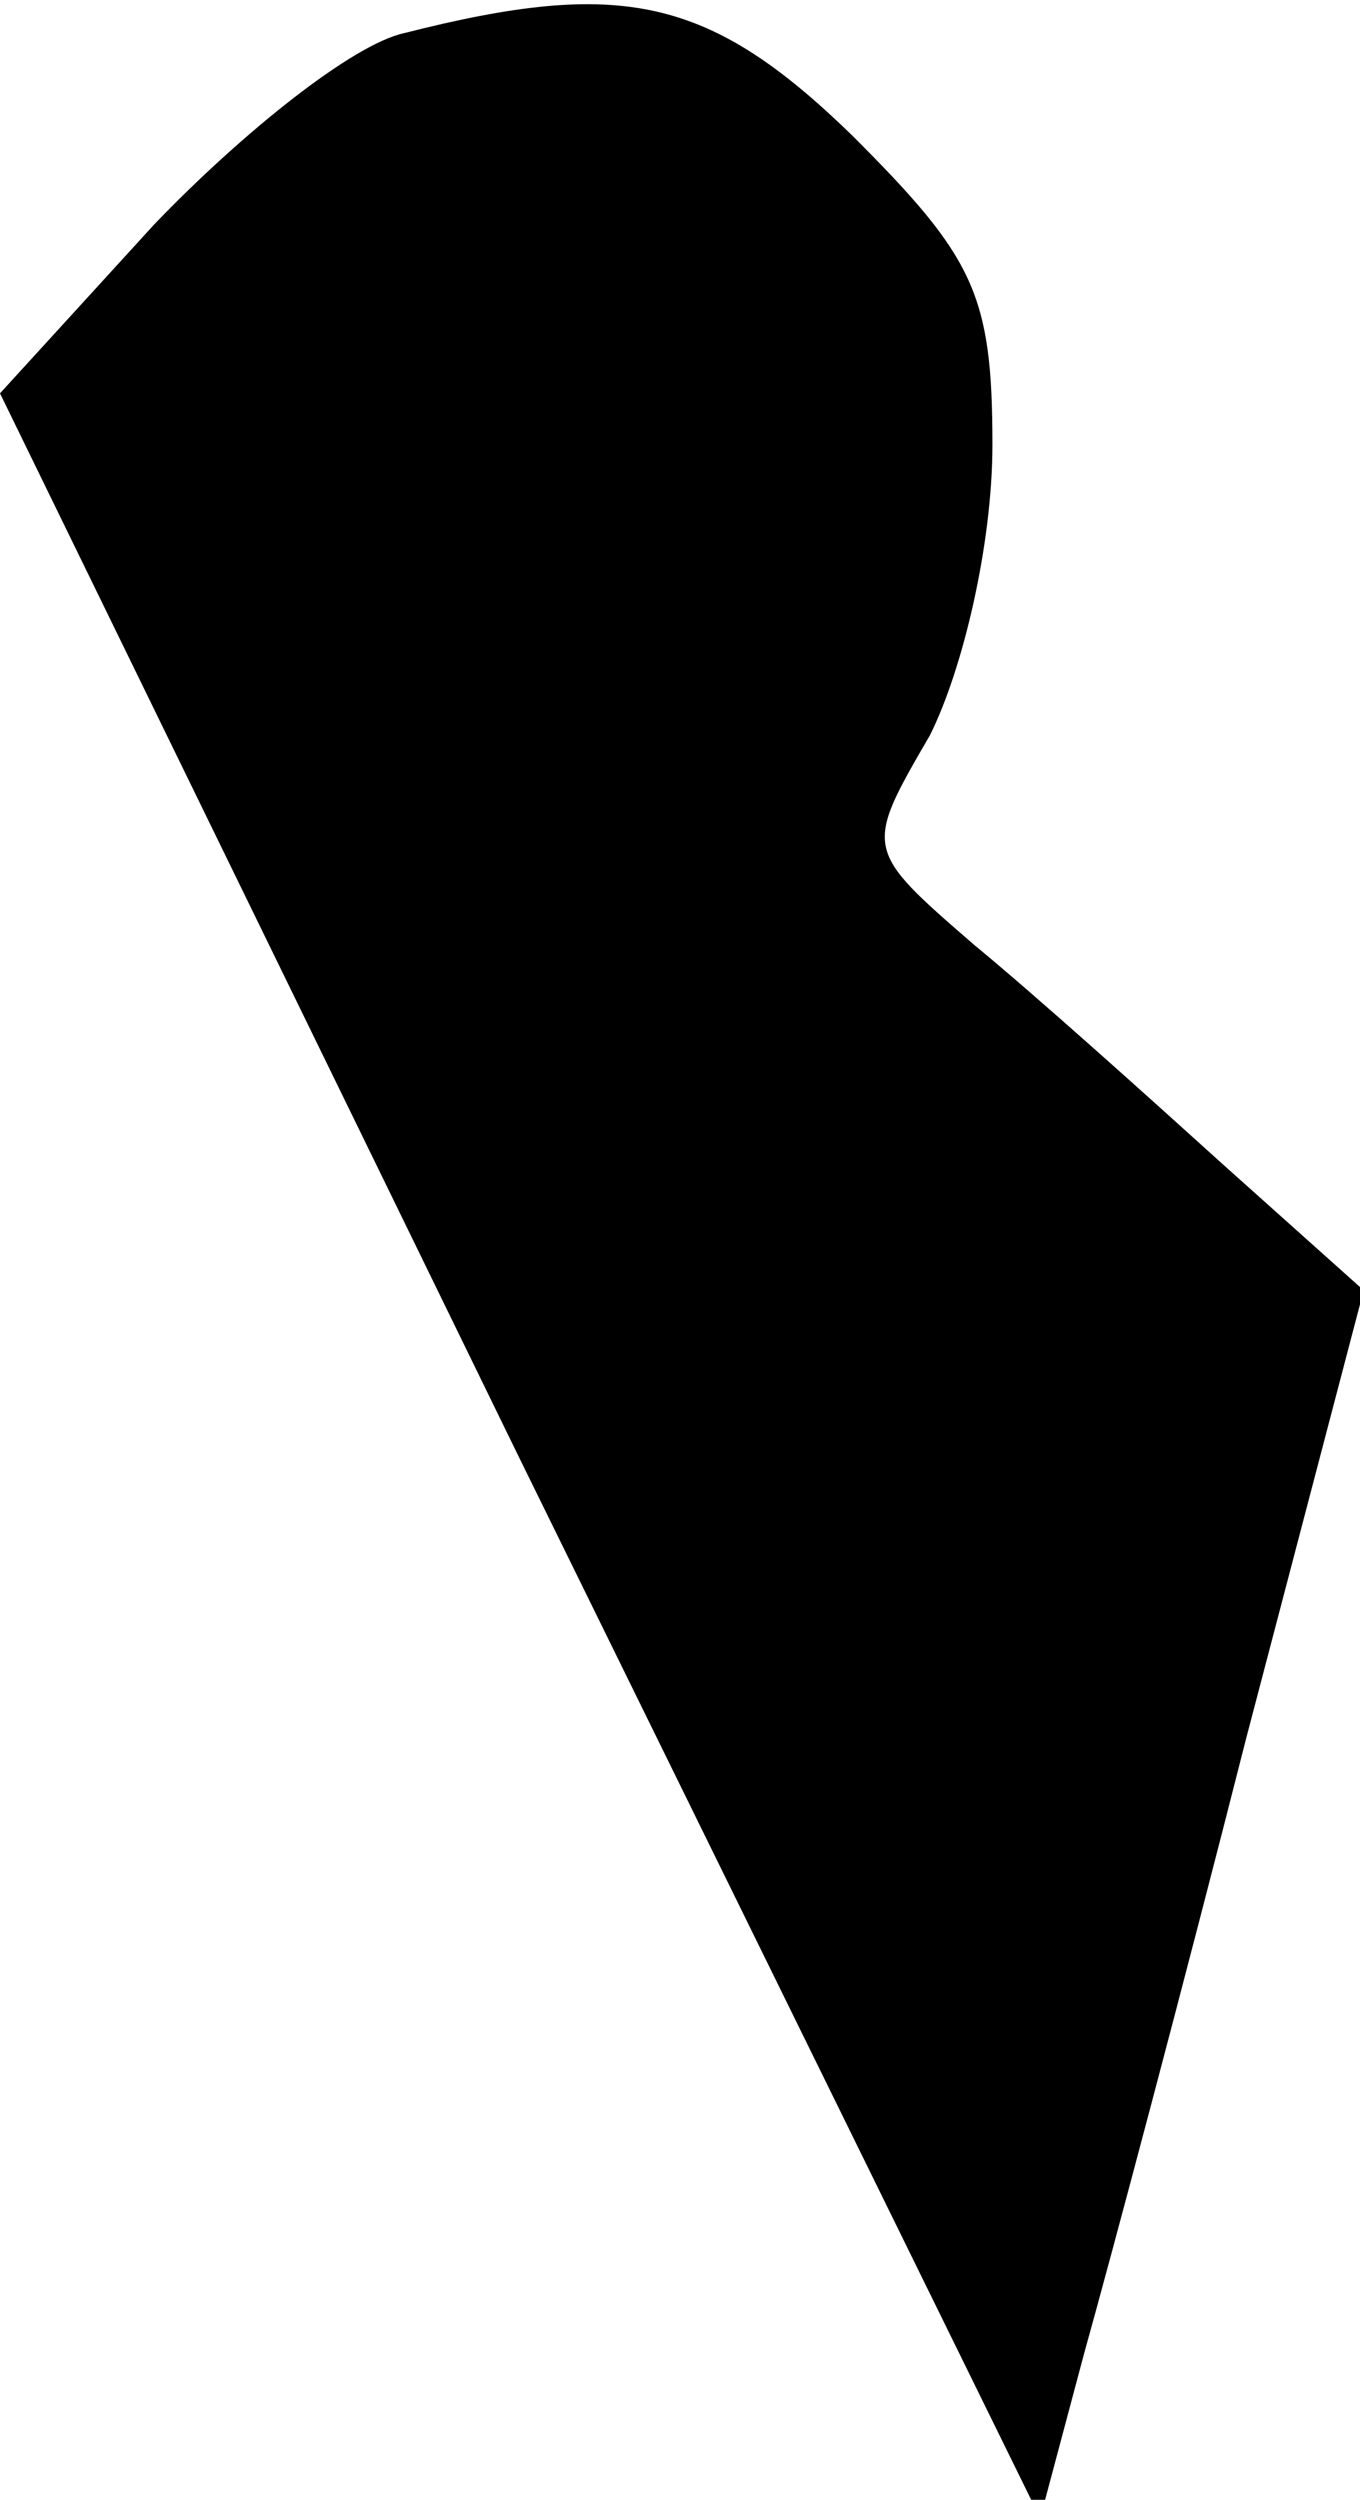 <?xml version="1.0" standalone="no"?>
<!DOCTYPE svg PUBLIC "-//W3C//DTD SVG 20010904//EN"
 "http://www.w3.org/TR/2001/REC-SVG-20010904/DTD/svg10.dtd">
<svg version="1.0" xmlns="http://www.w3.org/2000/svg"
 width="37pt" height="68pt" viewBox="0 0 37 68"
 preserveAspectRatio="xMidYMid meet">
<g transform="translate(0,68) scale(0.1,-0.1)"
fill="#000000" stroke="none">
<path fill="#000000" stroke="none" d="M110 671 c-14 -3 -44 -27 -68 -52 l-42
-46 141 -289 142 -289 12 45 c7 25 27 100 44 167 l32 122 -38 34 c-21 19 -51
46 -68 60 -30 26 -30 26 -12 57 9 18 17 52 17 79 0 41 -5 51 -38 84 -39 38
-63 43 -122 28z"/>
</g>
</svg>
